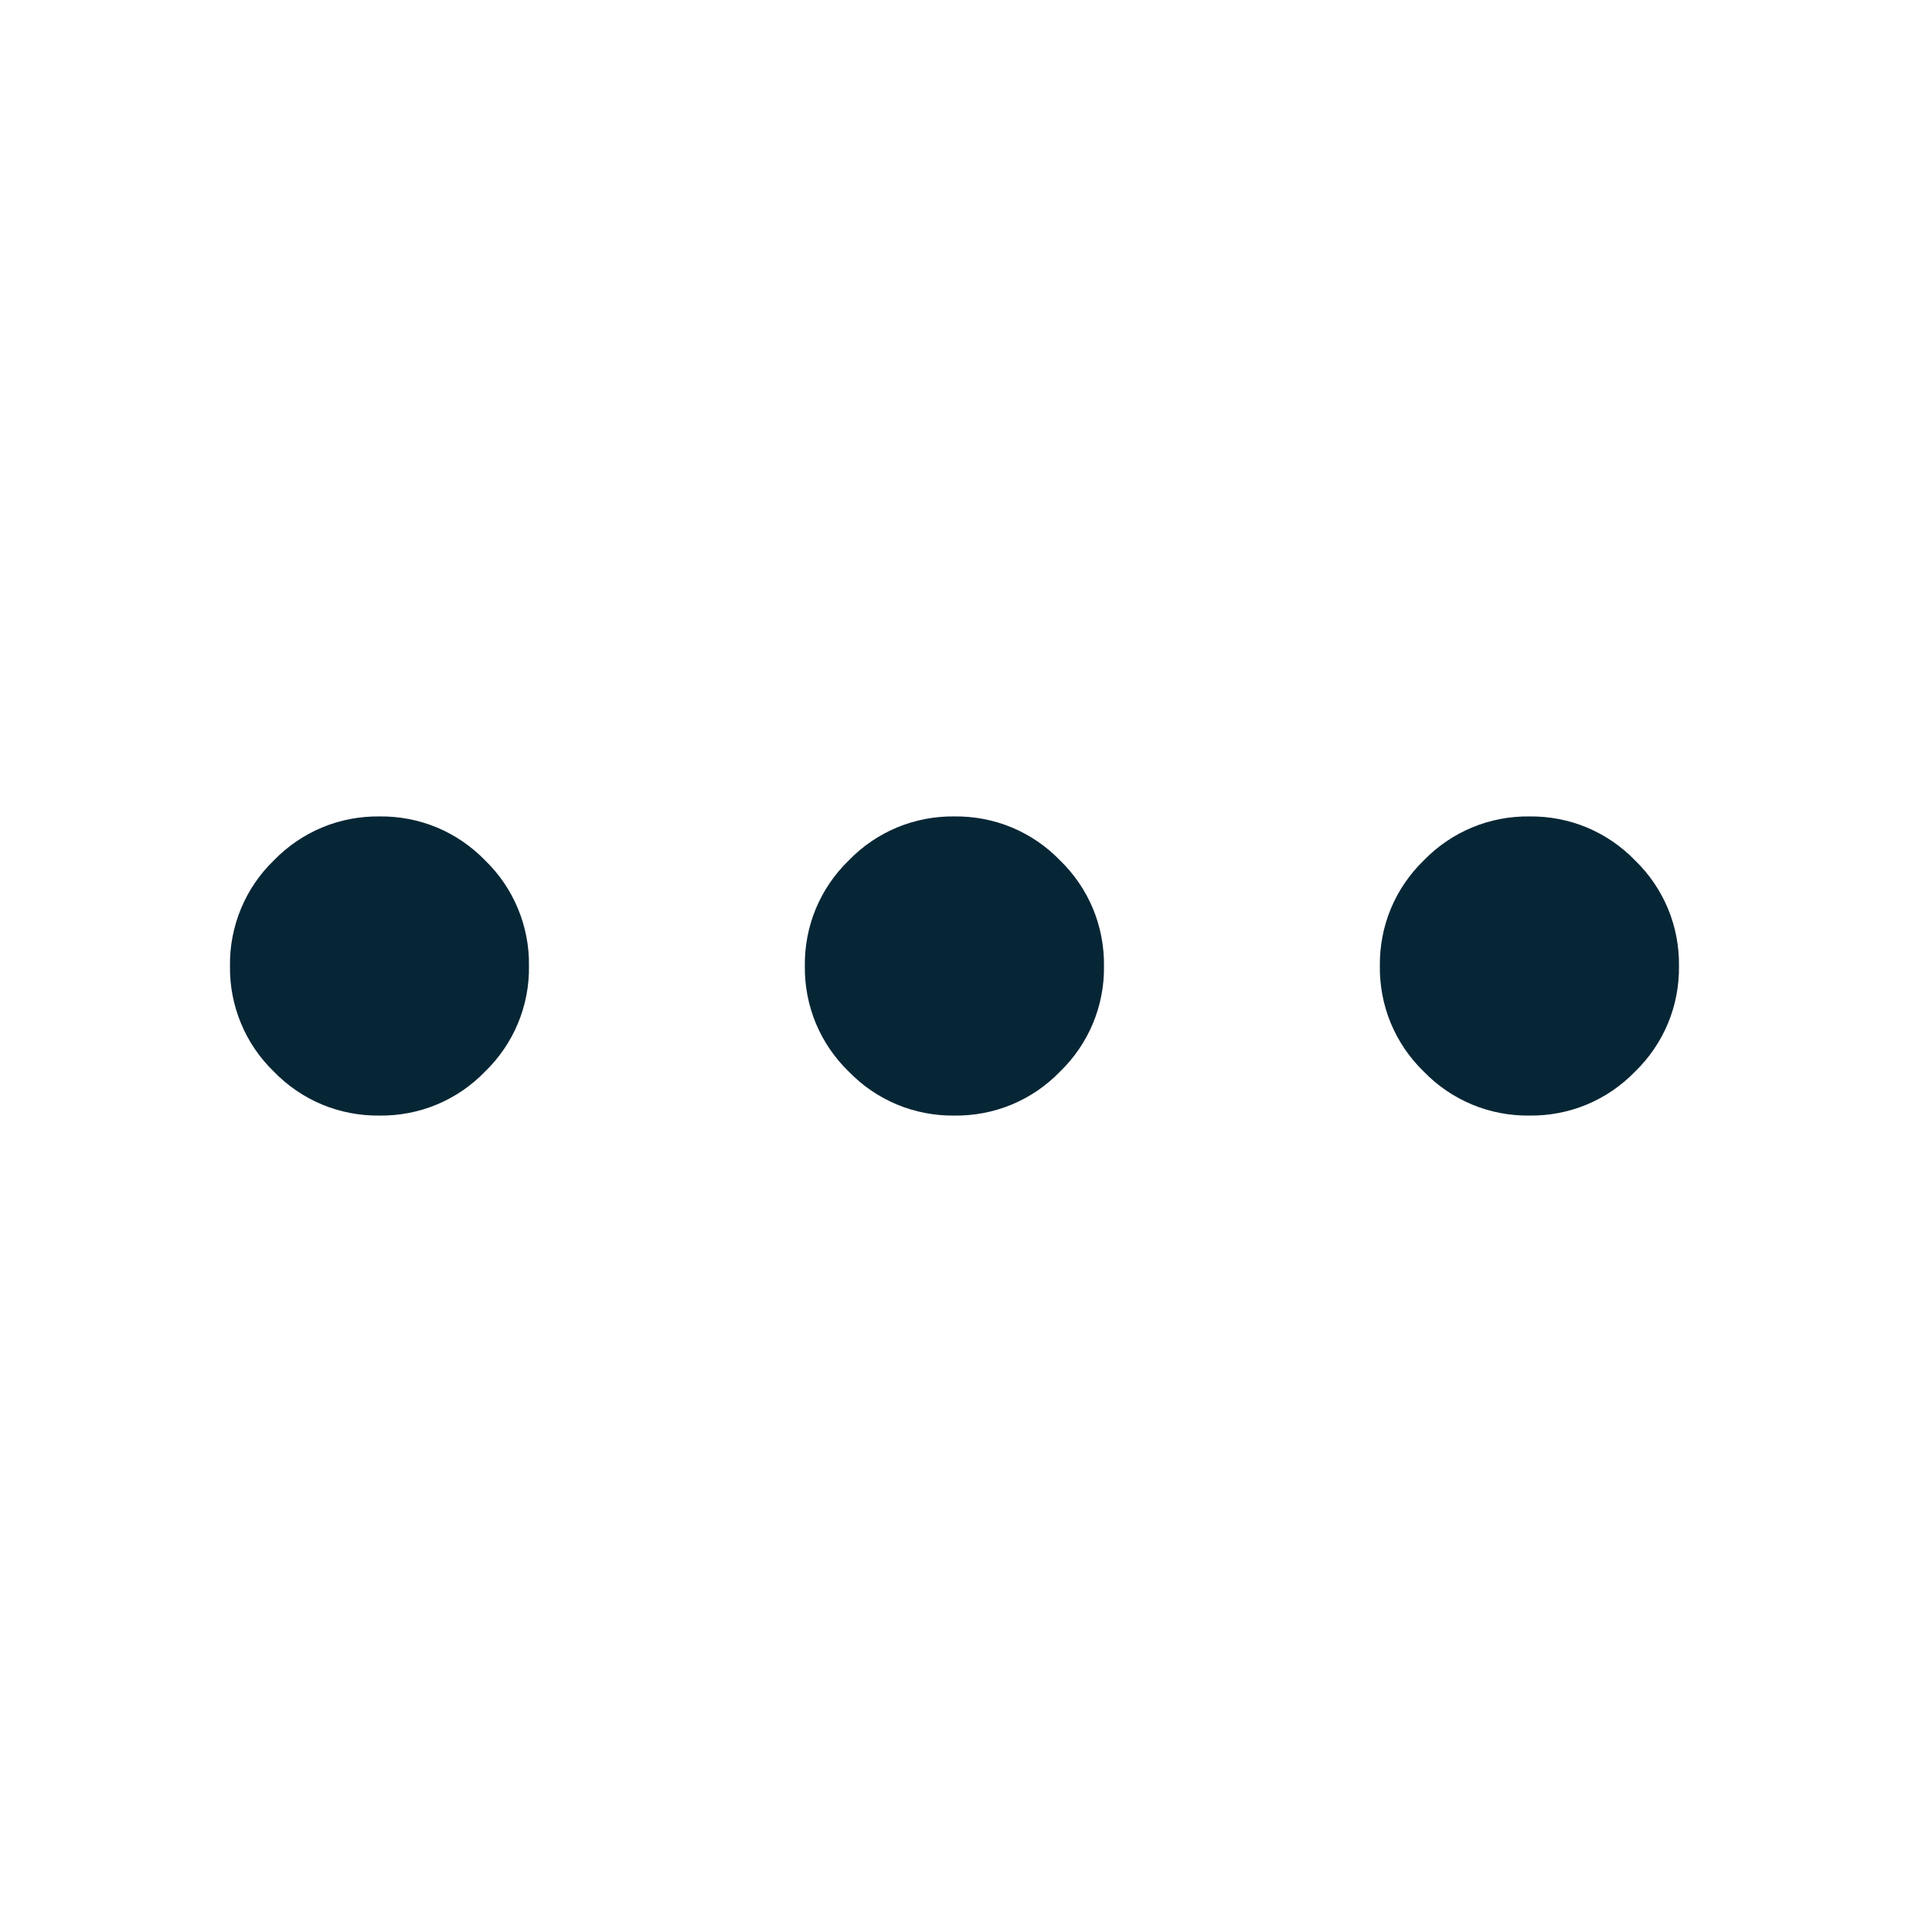 <svg width="24" height="24" viewBox="0 0 24 24" fill="none" xmlns="http://www.w3.org/2000/svg">
<g clip-path="url(#clip0_1_153)">
<path d="M20.857 12C20.86 12.244 20.814 12.487 20.72 12.713C20.626 12.938 20.487 13.142 20.311 13.312C20.141 13.488 19.937 13.627 19.712 13.721C19.486 13.815 19.243 13.861 18.999 13.858C18.755 13.861 18.512 13.815 18.287 13.721C18.061 13.627 17.857 13.488 17.687 13.312C17.511 13.142 17.372 12.938 17.278 12.713C17.184 12.487 17.138 12.244 17.141 12C17.138 11.756 17.184 11.513 17.278 11.287C17.372 11.062 17.511 10.858 17.687 10.688C17.857 10.512 18.061 10.373 18.287 10.279C18.512 10.185 18.755 10.139 18.999 10.142C19.243 10.139 19.486 10.185 19.712 10.279C19.937 10.373 20.141 10.512 20.311 10.688C20.487 10.858 20.626 11.062 20.72 11.287C20.814 11.513 20.86 11.756 20.857 12ZM13.714 12C13.718 12.244 13.671 12.487 13.577 12.713C13.483 12.938 13.344 13.142 13.168 13.312C12.998 13.488 12.794 13.627 12.569 13.721C12.343 13.815 12.1 13.861 11.856 13.858C11.612 13.861 11.369 13.815 11.143 13.721C10.918 13.627 10.714 13.488 10.544 13.312C10.368 13.142 10.229 12.938 10.135 12.713C10.041 12.487 9.995 12.244 9.998 12C9.995 11.756 10.041 11.513 10.135 11.287C10.229 11.062 10.368 10.858 10.544 10.688C10.714 10.512 10.918 10.373 11.143 10.279C11.369 10.185 11.612 10.139 11.856 10.142C12.1 10.139 12.343 10.185 12.569 10.279C12.794 10.373 12.998 10.512 13.168 10.688C13.344 10.858 13.483 11.062 13.577 11.287C13.671 11.513 13.717 11.756 13.714 12ZM6.571 12C6.575 12.244 6.528 12.487 6.434 12.713C6.34 12.938 6.201 13.142 6.025 13.312C5.855 13.488 5.652 13.627 5.426 13.721C5.201 13.815 4.958 13.861 4.714 13.858C4.47 13.861 4.227 13.815 4.001 13.721C3.776 13.627 3.572 13.488 3.402 13.312C3.226 13.142 3.087 12.938 2.994 12.713C2.9 12.487 2.853 12.244 2.857 12C2.853 11.756 2.9 11.513 2.994 11.287C3.087 11.062 3.226 10.858 3.402 10.688C3.572 10.512 3.776 10.373 4.001 10.279C4.227 10.185 4.47 10.139 4.714 10.142C4.958 10.139 5.201 10.185 5.427 10.279C5.652 10.373 5.856 10.512 6.026 10.688C6.202 10.858 6.341 11.062 6.434 11.287C6.528 11.513 6.575 11.756 6.571 12Z" fill="#072635"/>
</g>
<defs>
<clipPath id="clip0_1_153">
<rect width="3.714" height="18" fill="white" transform="matrix(0 -1 1 0 2.857 13.857)"/>
</clipPath>
</defs>
</svg>
